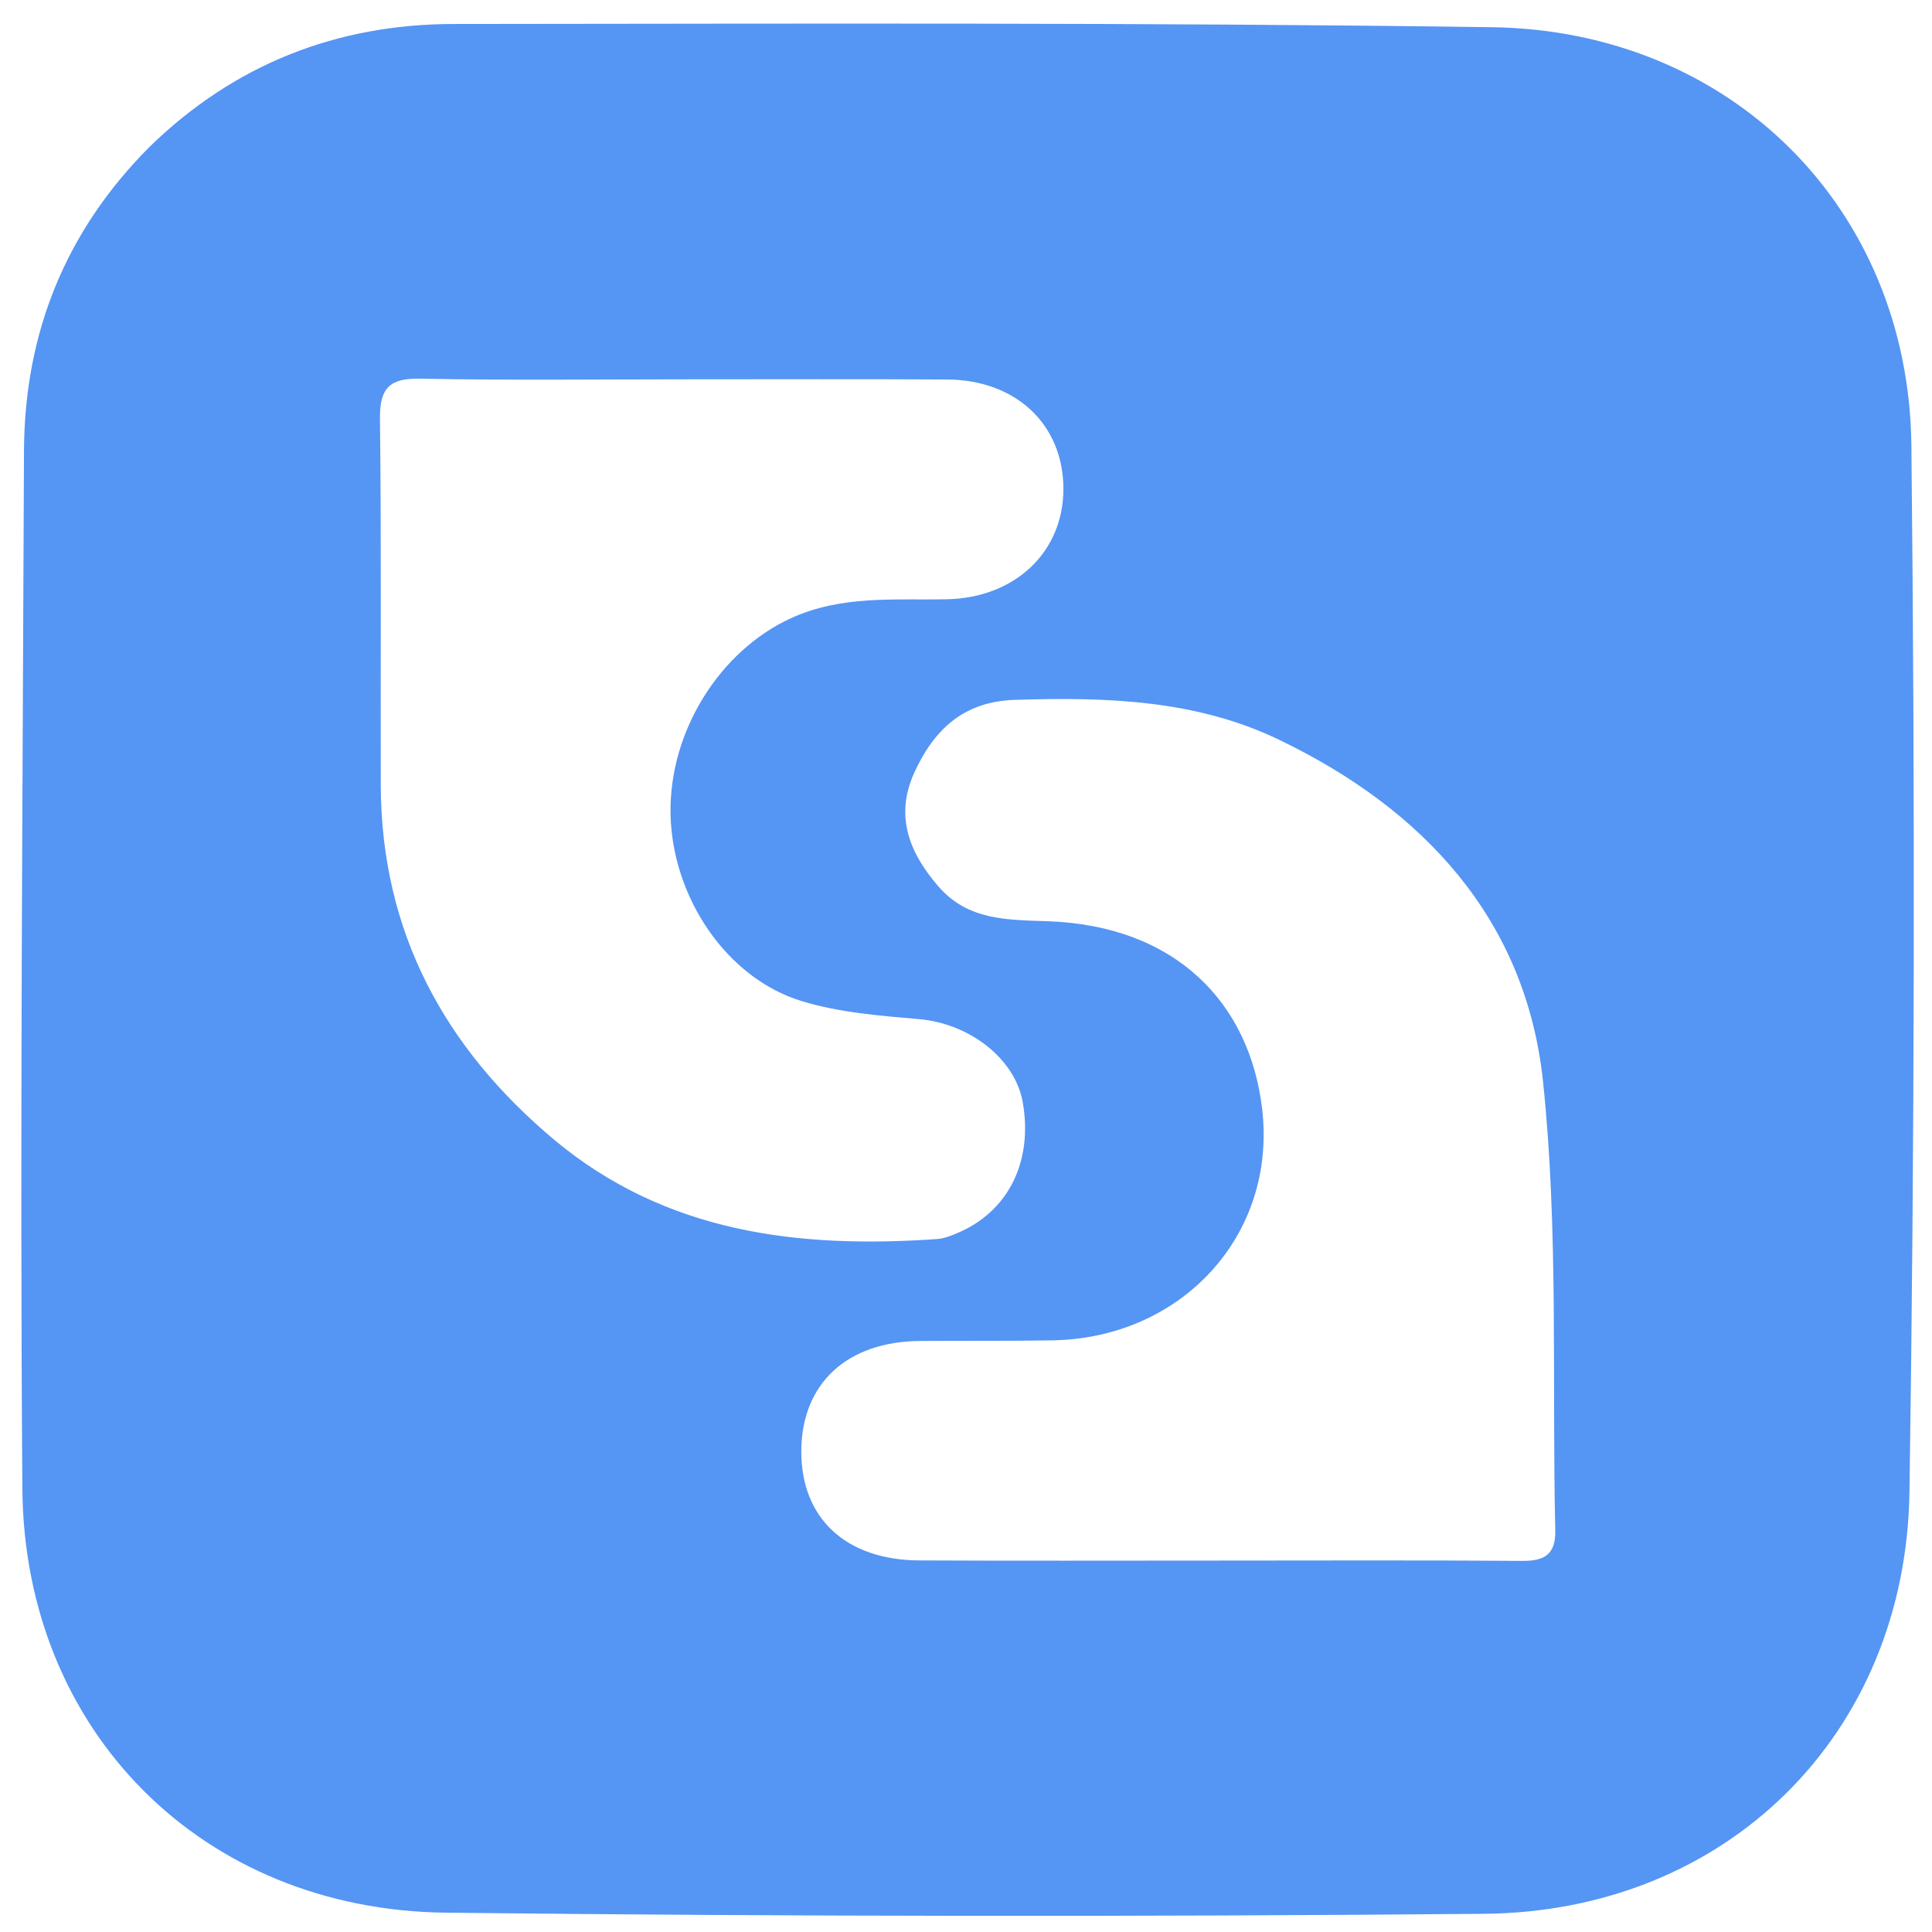 <?xml version="1.0" encoding="utf-8"?>
<!-- Generator: Adobe Illustrator 23.1.0, SVG Export Plug-In . SVG Version: 6.00 Build 0)  -->
<svg version="1.1" id="Слой_1" xmlns="http://www.w3.org/2000/svg" xmlns:xlink="http://www.w3.org/1999/xlink" x="0px" y="0px"
	 viewBox="0 0 120 120" style="enable-background:new 0 0 120 120;" xml:space="preserve">
<style type="text/css">
	.st0{fill:#5595F4;}
</style>
<path class="st0" d="M118.72,27.68C118.56,12.91,107.49,1.9,92.67,1.69c-21.48-0.3-42.97-0.22-64.46-0.2
	C20.92,1.49,14.53,4,9.27,9.14c-5.2,5.22-7.75,11.55-7.78,18.87C1.41,49.5,1.23,71,1.39,92.48c0.12,15.06,11.19,26.15,26.3,26.32
	c21.49,0.24,42.99,0.26,64.48,0.07c15.06-0.13,26.21-11.12,26.43-26.2C118.92,71.01,118.95,49.34,118.72,27.68z M23.65,48.78
	C23.63,41.18,23.69,33.59,23.6,26c-0.02-1.89,0.59-2.52,2.5-2.48c5.52,0.11,11.04,0.04,16.56,0.04c5.38,0,10.77-0.02,16.15,0.01
	c4.3,0.02,7.23,2.8,7.24,6.78c0.01,3.93-3,6.78-7.22,6.87c-3.29,0.07-6.57-0.27-9.75,1.2c-4.35,2.01-7.54,6.99-7.43,12.17
	c0.11,5.14,3.47,10.16,8.14,11.59c2.33,0.71,4.84,0.91,7.29,1.12c3.13,0.27,5.98,2.45,6.45,5.19c0.64,3.71-0.94,6.82-4.14,8.13
	c-0.38,0.16-0.79,0.31-1.19,0.34c-8.61,0.6-16.84-0.38-23.77-6.16C27.59,65.07,23.68,57.86,23.65,48.78z M94.58,96.95
	c-6.42-0.05-12.84-0.02-19.26-0.02c-6.07,0-12.15,0.02-18.22-0.01c-4.57-0.02-7.36-2.63-7.33-6.82c0.03-4.18,2.85-6.78,7.38-6.81
	c2.76-0.02,5.52,0.01,8.28-0.04c7.97-0.16,13.9-6.54,12.96-14.4c-0.78-6.55-5.35-11.35-13.3-11.63c-2.53-0.09-4.97-0.04-6.81-2.17
	c-1.79-2.07-2.71-4.34-1.51-7.02c1.21-2.68,3.05-4.46,6.26-4.56c5.63-0.18,11.22-0.02,16.4,2.47c8.99,4.32,15.35,11.17,16.41,21.24
	c0.97,9.22,0.55,18.59,0.76,27.89C96.63,96.49,95.98,96.96,94.58,96.95z"/>
</svg>
